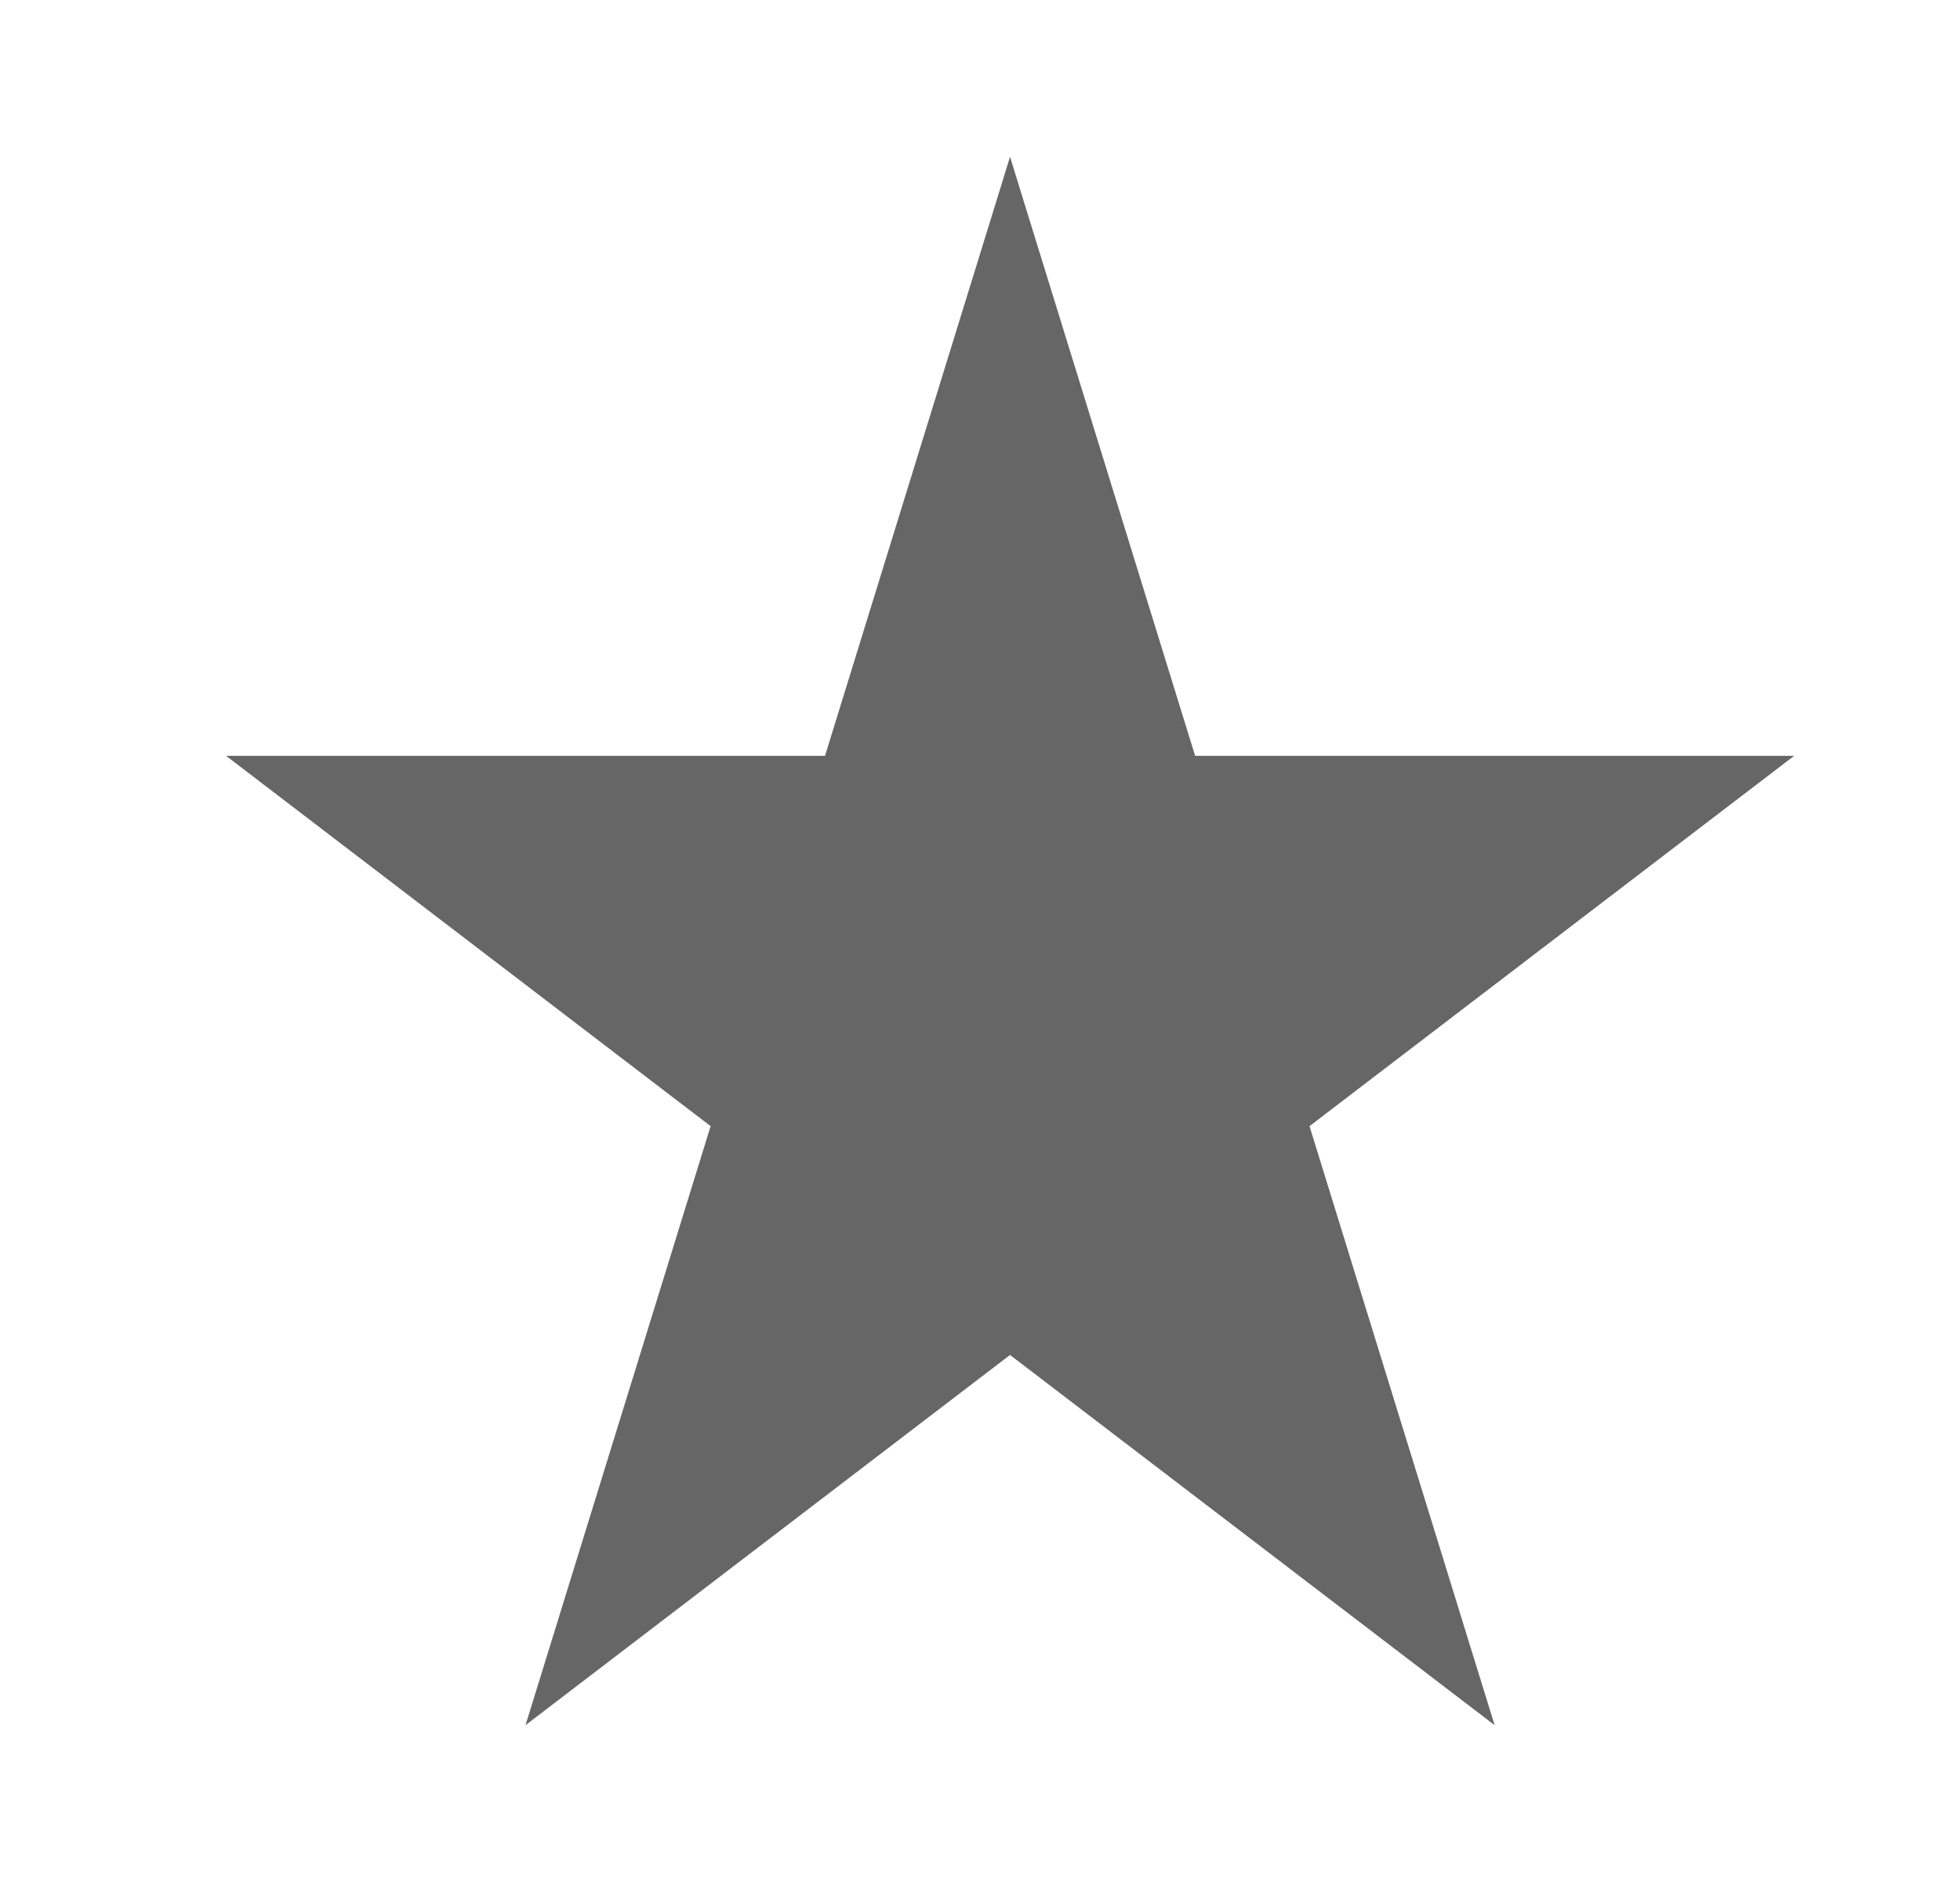 <svg width="25" height="24" viewBox="0 0 25 24" fill="none" xmlns="http://www.w3.org/2000/svg">
<path d="M12.883 2L15.244 9.639H22.884L16.703 14.361L19.064 22L12.883 17.279L6.703 22L9.064 14.361L2.884 9.639H10.523L12.883 2Z" fill="#666666"/>
</svg>
